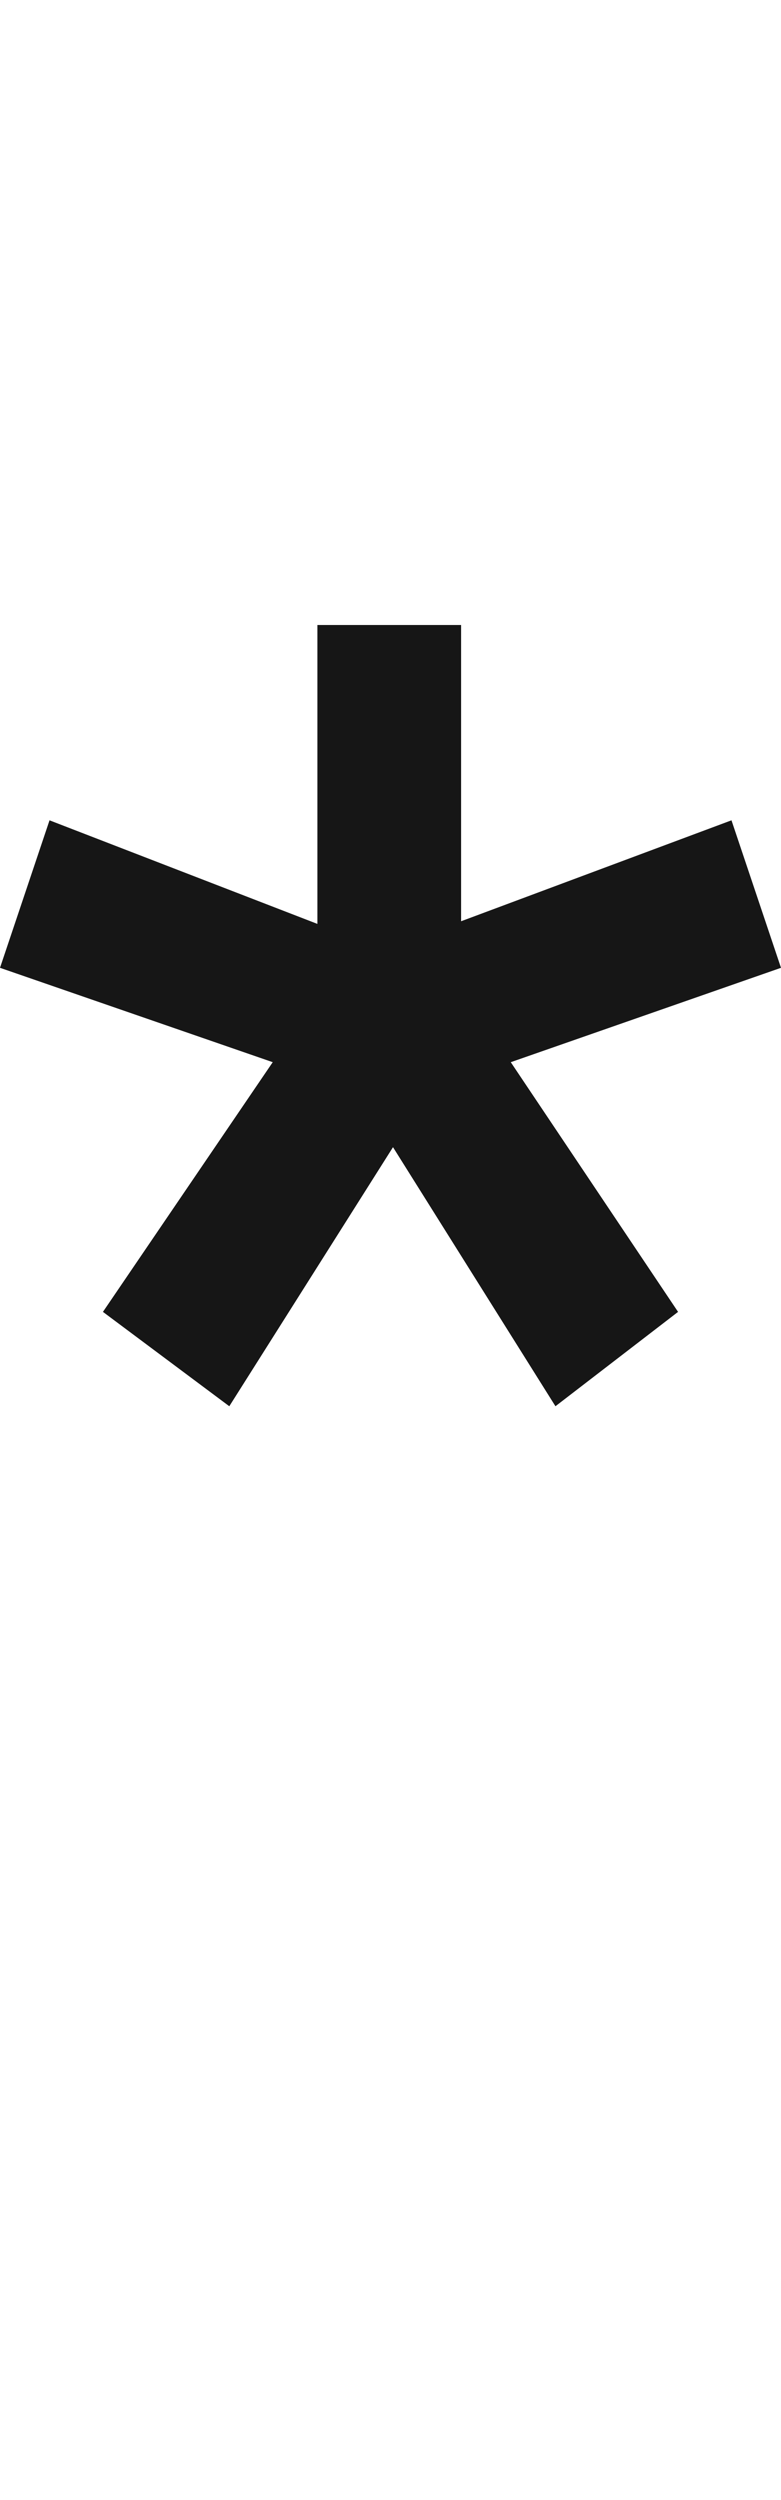<svg width="5" height="16" viewBox="0 0 5 16" fill="none" xmlns="http://www.w3.org/2000/svg">
<g id="*">
<path id="*_2" d="M2.952 4V5.896L4.683 5.25L5 6.194L3.27 6.798L4.341 8.396L3.556 9L2.516 7.342L1.468 9L0.659 8.396L1.746 6.798L0 6.194L0.317 5.25L2.032 5.913V4H2.952Z" fill="#161616"/>
</g>
</svg>
